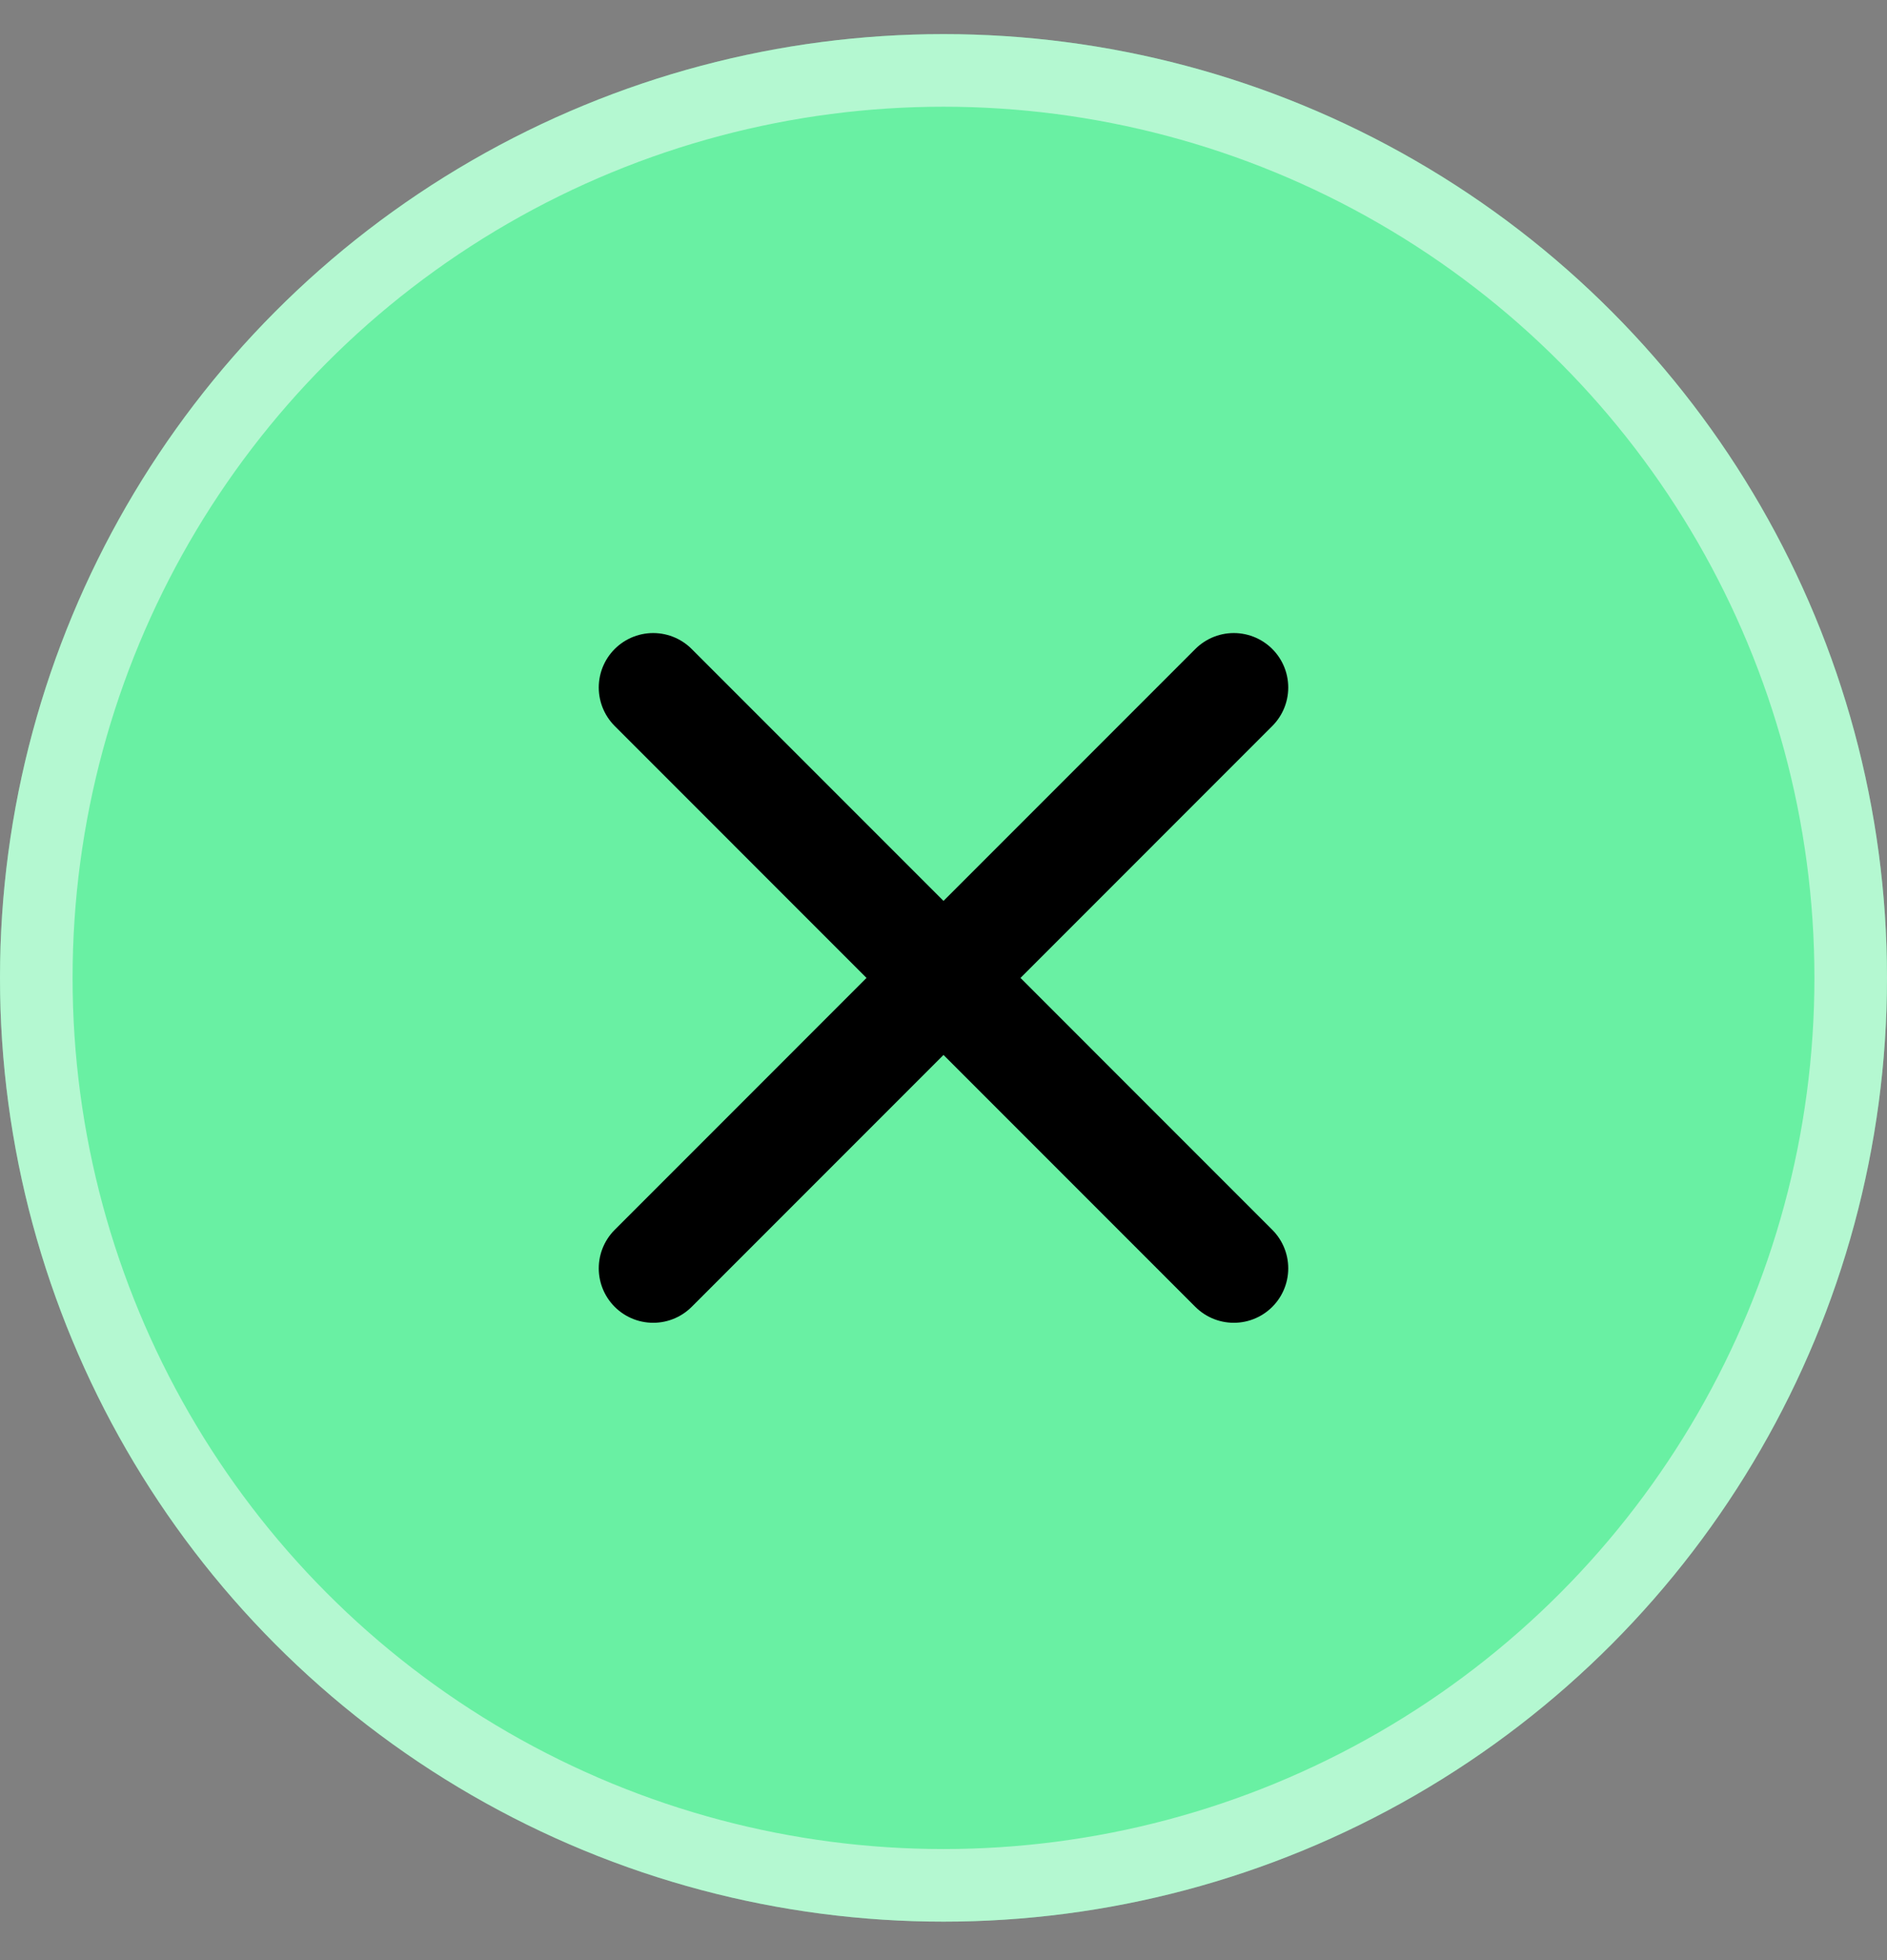<svg width="26" height="27" viewBox="0 0 26 27" fill="none" xmlns="http://www.w3.org/2000/svg">
<rect x="0" y="0" width="26" height="27" fill="#808080" stroke="none"/>
<circle cx="13" cy="13.47" r="13" fill="#69F0A3"/>
<circle cx="13" cy="13.47" r="12.5" stroke="white" stroke-opacity="0.5"/>
<path d="M9 9.47L17 17.471M9 17.471L17 9.47L9 17.471Z" stroke="black" stroke-width="1.5" stroke-linecap="round" stroke-linejoin="round"/>
</svg>
